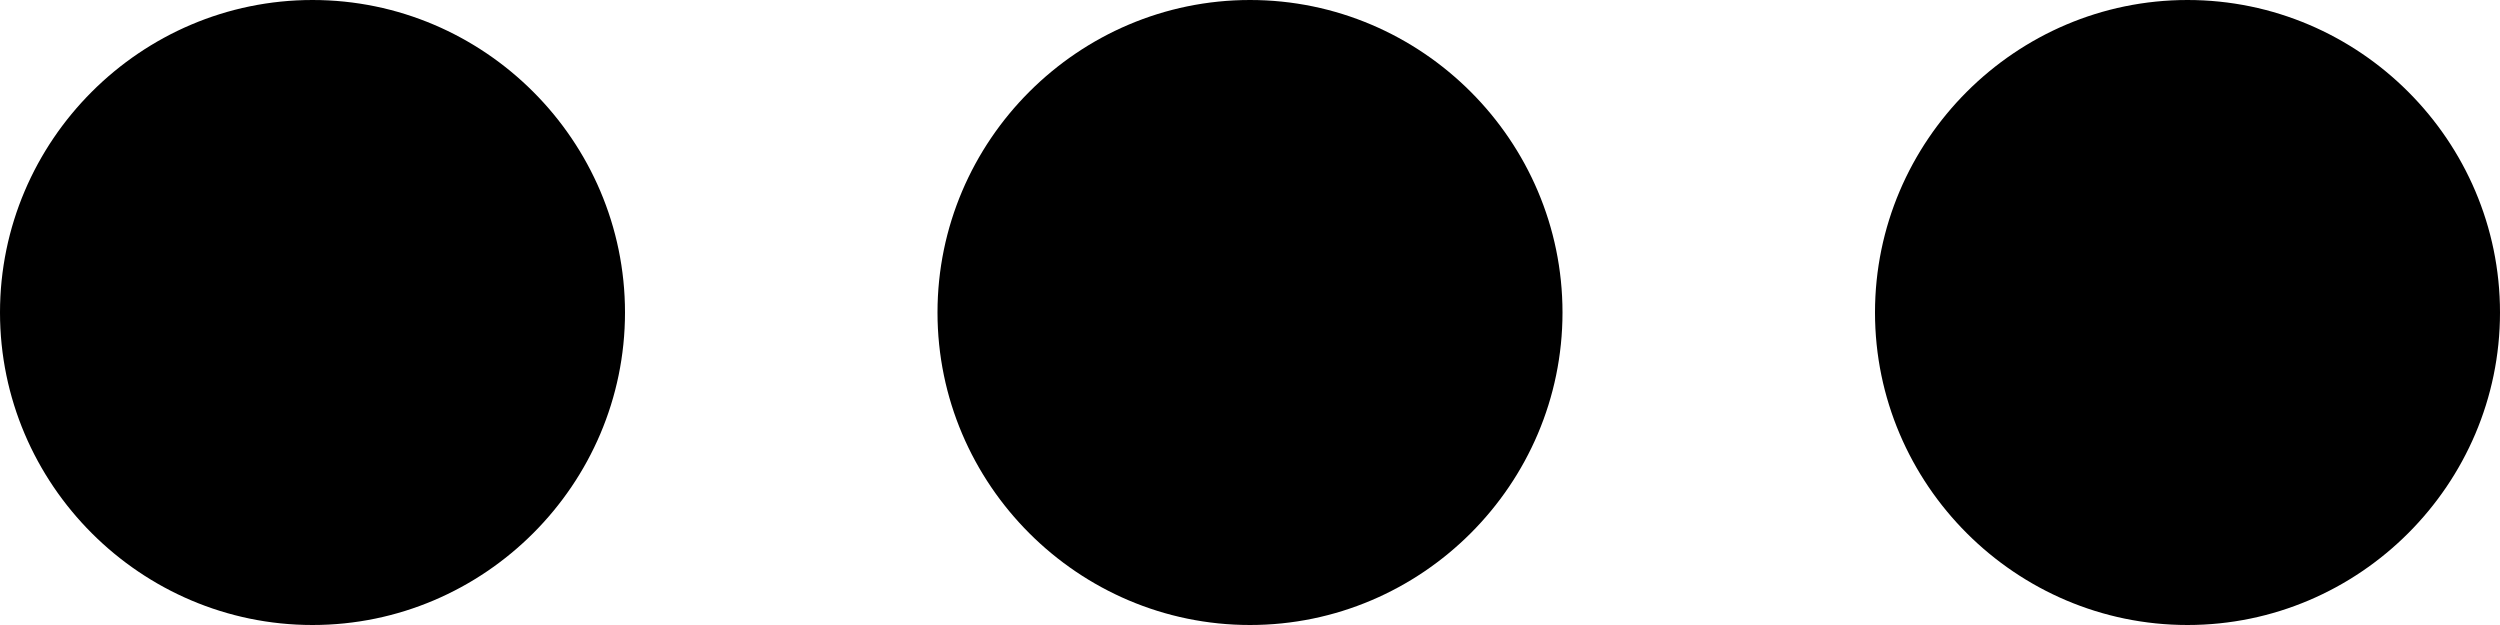 <svg xmlns="http://www.w3.org/2000/svg" viewBox="0 0 320 80"><path d="M40 0C17.998 0 0 17.998 0 40s17.998 40 40 40 40-17.998 40-40S62.002 0 40 0zm240 0c-22.002 0-40 17.998-40 40s17.998 40 40 40 40-17.998 40-40-17.998-40-40-40zM160 0c-22.002 0-40 17.998-40 40s17.998 40 40 40 40-17.998 40-40-17.998-40-40-40z"/></svg>